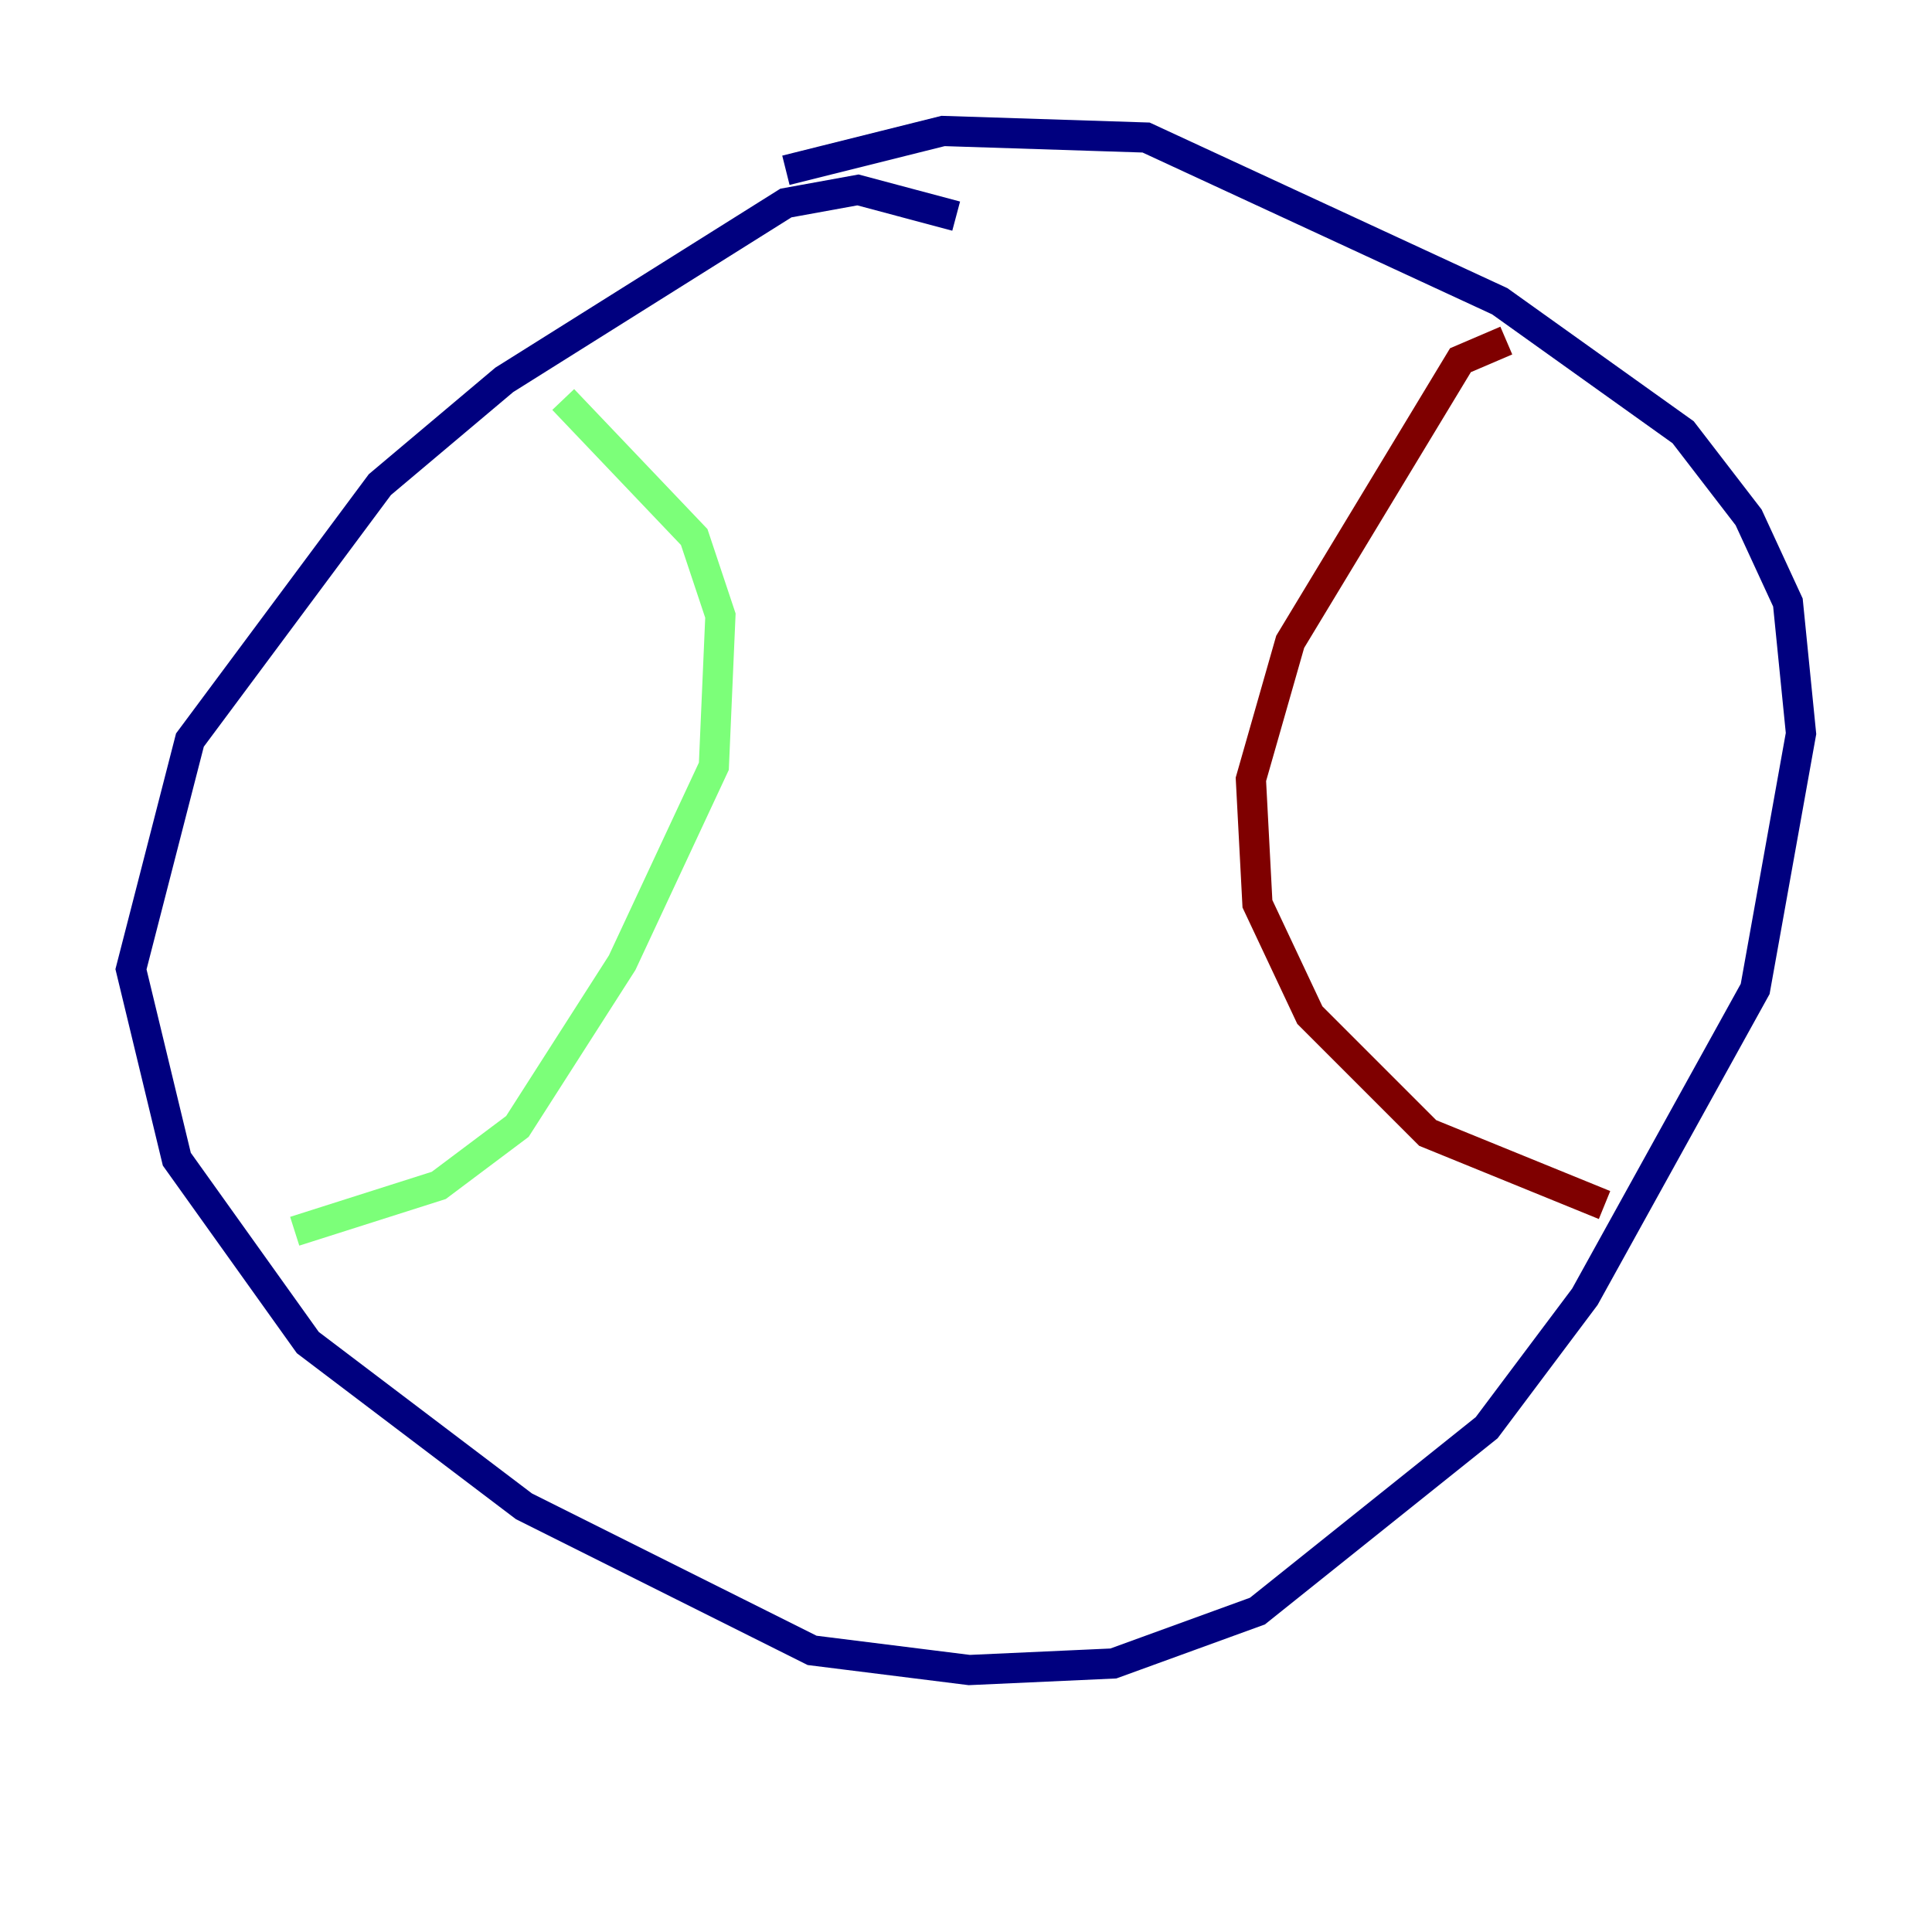 <?xml version="1.0" encoding="utf-8" ?>
<svg baseProfile="tiny" height="128" version="1.2" viewBox="0,0,128,128" width="128" xmlns="http://www.w3.org/2000/svg" xmlns:ev="http://www.w3.org/2001/xml-events" xmlns:xlink="http://www.w3.org/1999/xlink"><defs /><polyline fill="none" points="63.349,14.319 56.841,12.583 52.068,13.451 33.41,25.166 25.166,32.108 12.583,49.031 8.678,64.217 11.715,76.8 20.393,88.949 34.712,99.797 53.803,109.342 64.217,110.644 73.763,110.21 83.308,106.739 98.495,94.59 105.003,85.912 116.285,65.519 119.322,48.597 118.454,39.919 115.851,34.278 111.512,28.637 99.363,19.959 75.932,9.112 62.481,8.678 52.068,11.281" stroke="#00007f" stroke-width="2" /><polyline fill="none" points="37.315,26.468 45.993,35.58 47.729,40.786 47.295,50.766 41.22,63.783 34.278,74.63 29.071,78.536 19.525,81.573" stroke="#7cff79" stroke-width="2" /><polyline fill="none" points="99.797,22.563 96.759,23.864 85.478,42.522 82.875,51.634 83.308,59.878 86.78,67.254 94.59,75.064 106.305,79.837" stroke="#7f0000" stroke-width="2" /></svg>